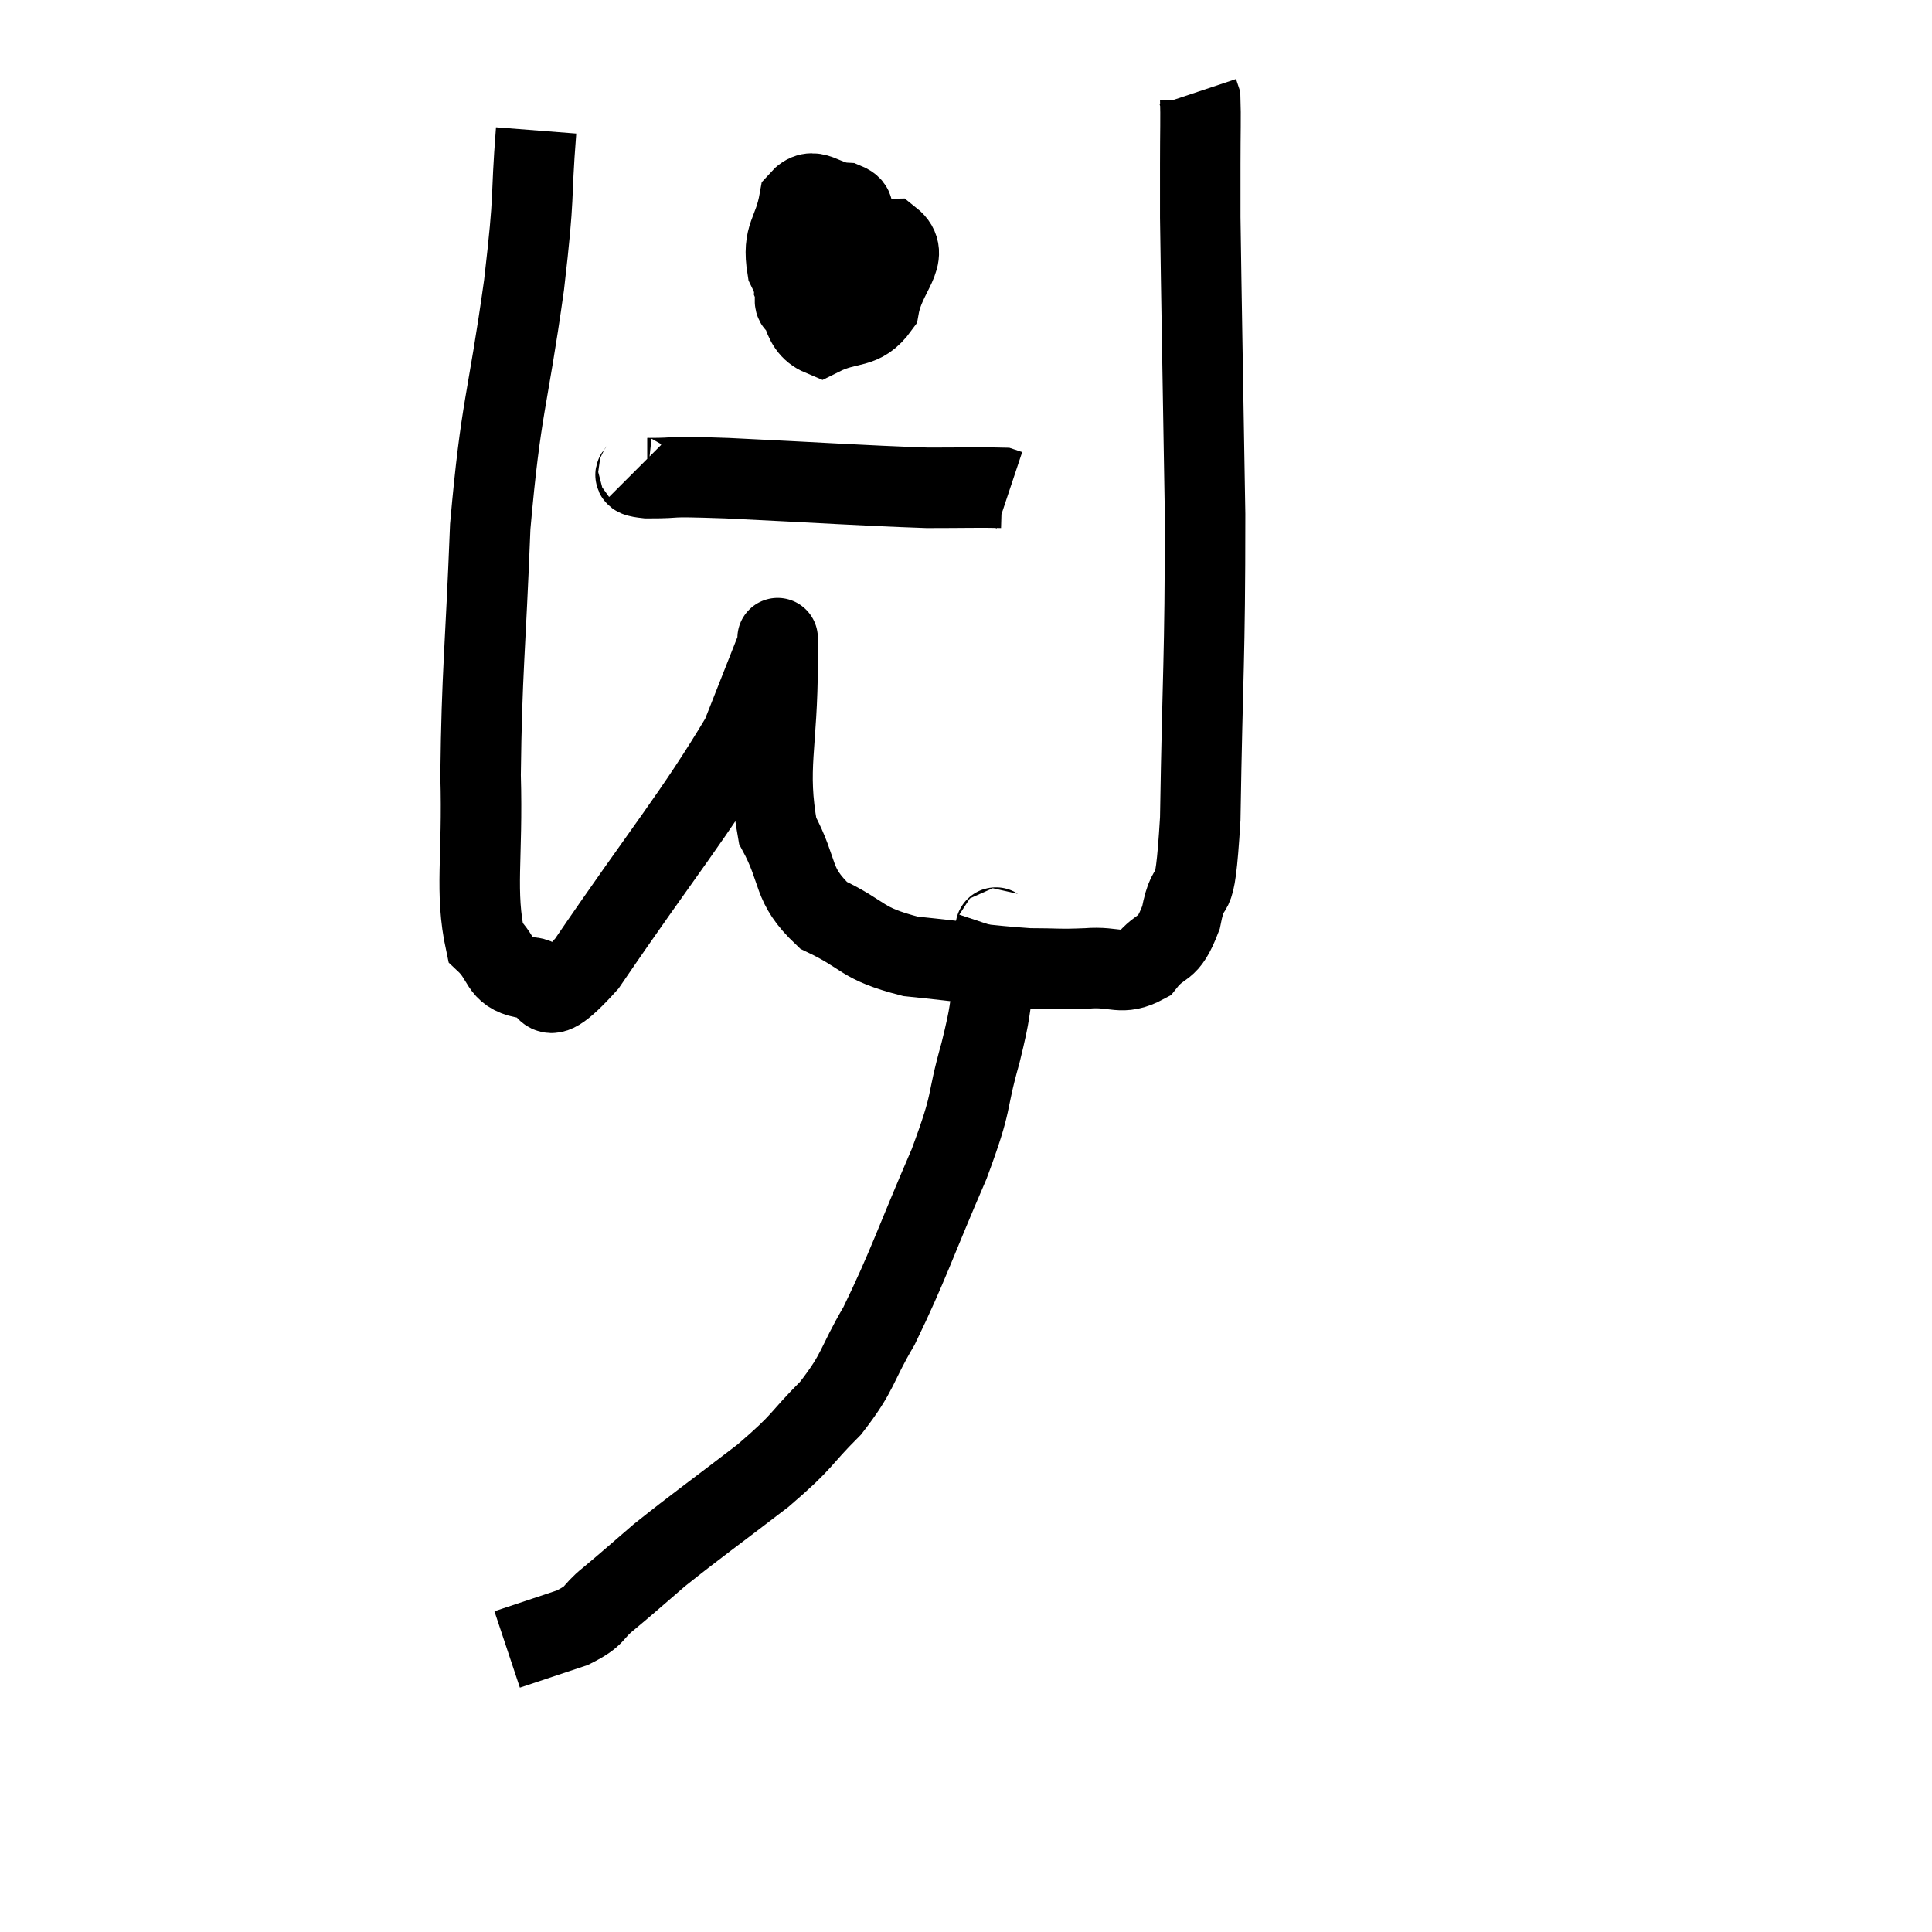 <svg width="48" height="48" viewBox="0 0 48 48" xmlns="http://www.w3.org/2000/svg"><path d="M 13.32 3.24 C 13.17 5.16, 13.305 4.62, 13.02 7.08 C 12.6 10.08, 12.45 10.035, 12.18 13.08 C 12.06 16.17, 11.97 16.68, 11.94 19.26 C 12 21.33, 11.79 22.14, 12.06 23.4 C 12.54 23.85, 12.39 24.165, 13.02 24.3 C 13.8 24.12, 13.23 25.44, 14.58 23.94 C 16.5 21.12, 17.235 20.28, 18.42 18.3 C 18.87 17.16, 19.095 16.59, 19.32 16.02 C 19.32 16.02, 19.32 15.915, 19.32 16.02 C 19.32 16.23, 19.32 15.285, 19.32 16.44 C 19.32 18.54, 19.035 19.065, 19.32 20.64 C 19.89 21.69, 19.635 21.96, 20.46 22.74 C 21.54 23.25, 21.345 23.43, 22.62 23.76 C 24.09 23.91, 24.465 23.985, 25.56 24.06 C 26.28 24.06, 26.28 24.09, 27 24.06 C 27.72 24, 27.855 24.255, 28.44 23.94 C 28.89 23.37, 28.995 23.7, 29.34 22.8 C 29.58 21.57, 29.67 22.845, 29.82 20.34 C 29.88 16.56, 29.94 16.515, 29.94 12.78 C 29.88 9.09, 29.85 7.575, 29.82 5.4 C 29.82 4.74, 29.82 4.815, 29.82 4.08 C 29.82 3.27, 29.835 2.91, 29.82 2.46 L 29.76 2.28" fill="none" stroke="black" stroke-width="2"></path><path d="M 20.94 5.58 C 20.46 5.97, 20.28 5.97, 19.98 6.36 C 19.86 6.75, 19.755 6.84, 19.74 7.14 C 19.83 7.35, 19.62 7.605, 19.92 7.56 C 20.43 7.26, 20.625 7.47, 20.94 6.96 C 21.06 6.24, 21.165 6, 21.18 5.52 C 21.09 5.28, 21.33 5.175, 21 5.04 C 20.43 5.01, 20.22 4.575, 19.86 4.98 C 19.71 5.82, 19.425 5.82, 19.56 6.66 C 19.98 7.5, 19.83 8.1, 20.4 8.34 C 21.12 7.98, 21.405 8.22, 21.84 7.62 C 21.99 6.78, 22.65 6.345, 22.14 5.94 L 19.8 6" fill="none" stroke="black" stroke-width="2"></path><path d="M 15.84 11.64 C 15.96 11.76, 15.525 11.82, 16.08 11.88 C 17.07 11.88, 16.32 11.82, 18.06 11.88 C 20.55 12, 21.33 12.06, 23.04 12.12 C 23.97 12.12, 24.39 12.105, 24.9 12.12 L 25.08 12.18" fill="none" stroke="black" stroke-width="2"></path><path d="M 24.78 23.04 C 24.75 23.13, 24.735 22.905, 24.72 23.22 C 24.72 23.76, 24.81 23.565, 24.72 24.3 C 24.54 25.23, 24.645 25.005, 24.36 26.16 C 23.97 27.54, 24.21 27.225, 23.58 28.92 C 22.71 30.93, 22.575 31.425, 21.84 32.94 C 21.24 33.96, 21.36 34.05, 20.64 34.98 C 19.8 35.82, 20.025 35.745, 18.96 36.66 C 17.67 37.65, 17.34 37.875, 16.38 38.64 C 15.75 39.18, 15.66 39.27, 15.12 39.72 C 14.67 40.08, 14.85 40.125, 14.22 40.44 L 12.6 40.98" fill="none" stroke="black" stroke-width="2"></path></svg>